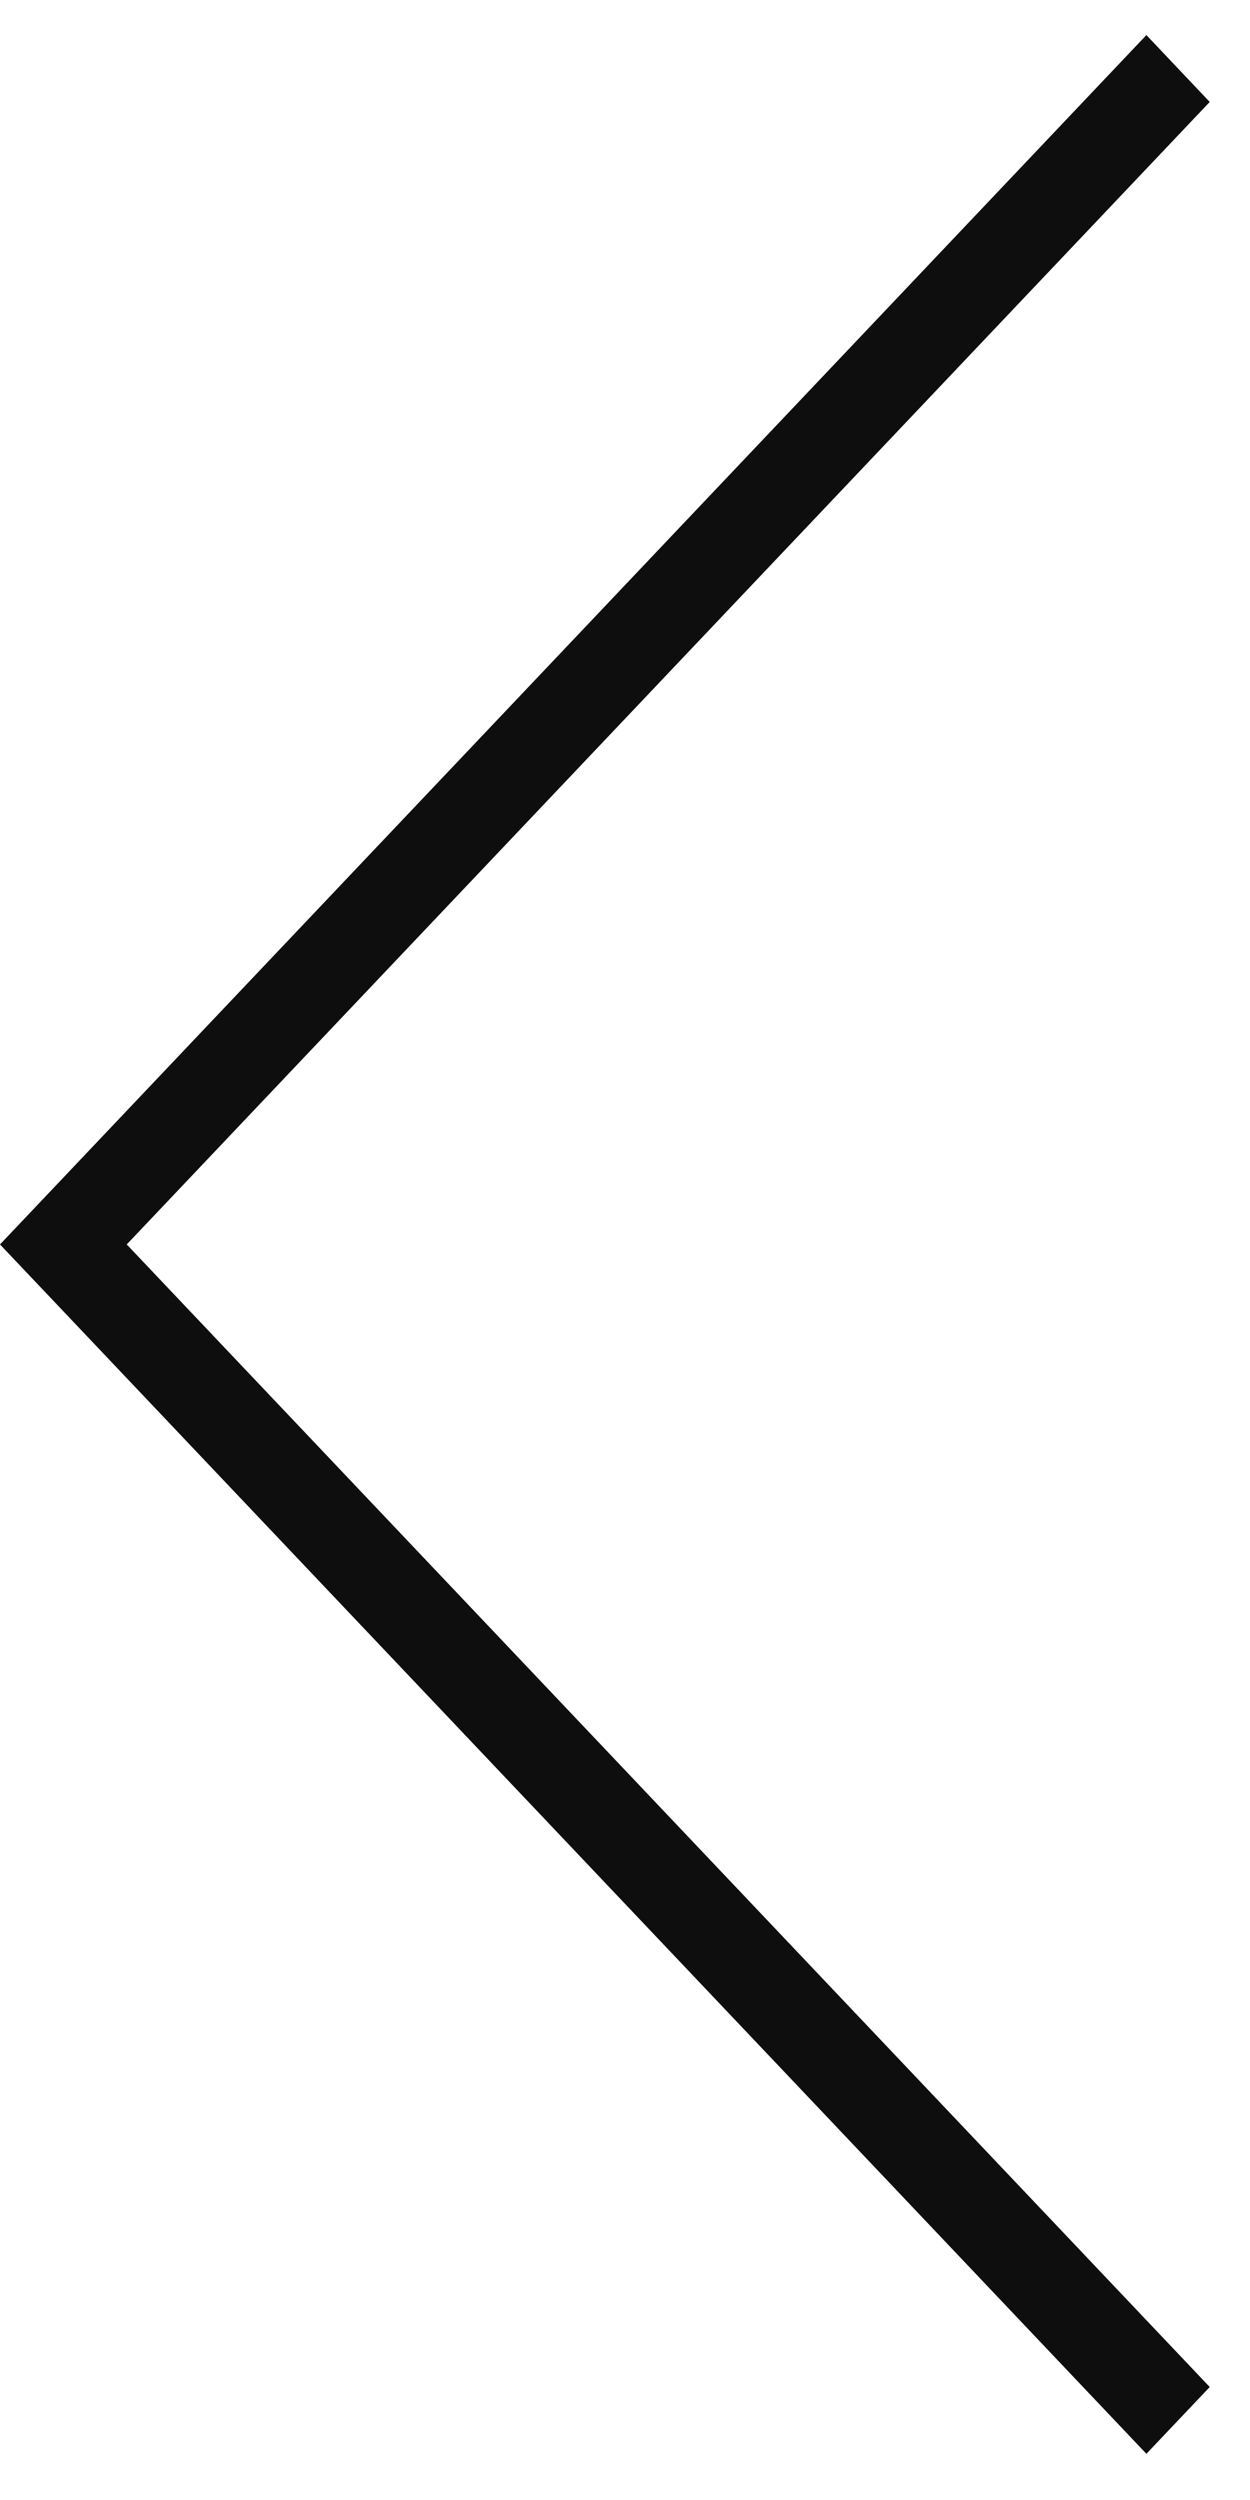 <svg width="18" height="36" viewBox="0 0 18 36" fill="none" xmlns="http://www.w3.org/2000/svg">
<path fill-rule="evenodd" clip-rule="evenodd" d="M3.18656e-07 17.92L16.508 35.335L17.42 34.373L1.825 17.92L17.42 1.468L16.508 0.505L3.18656e-07 17.92Z" fill="#0E0E0E"/>
</svg>

